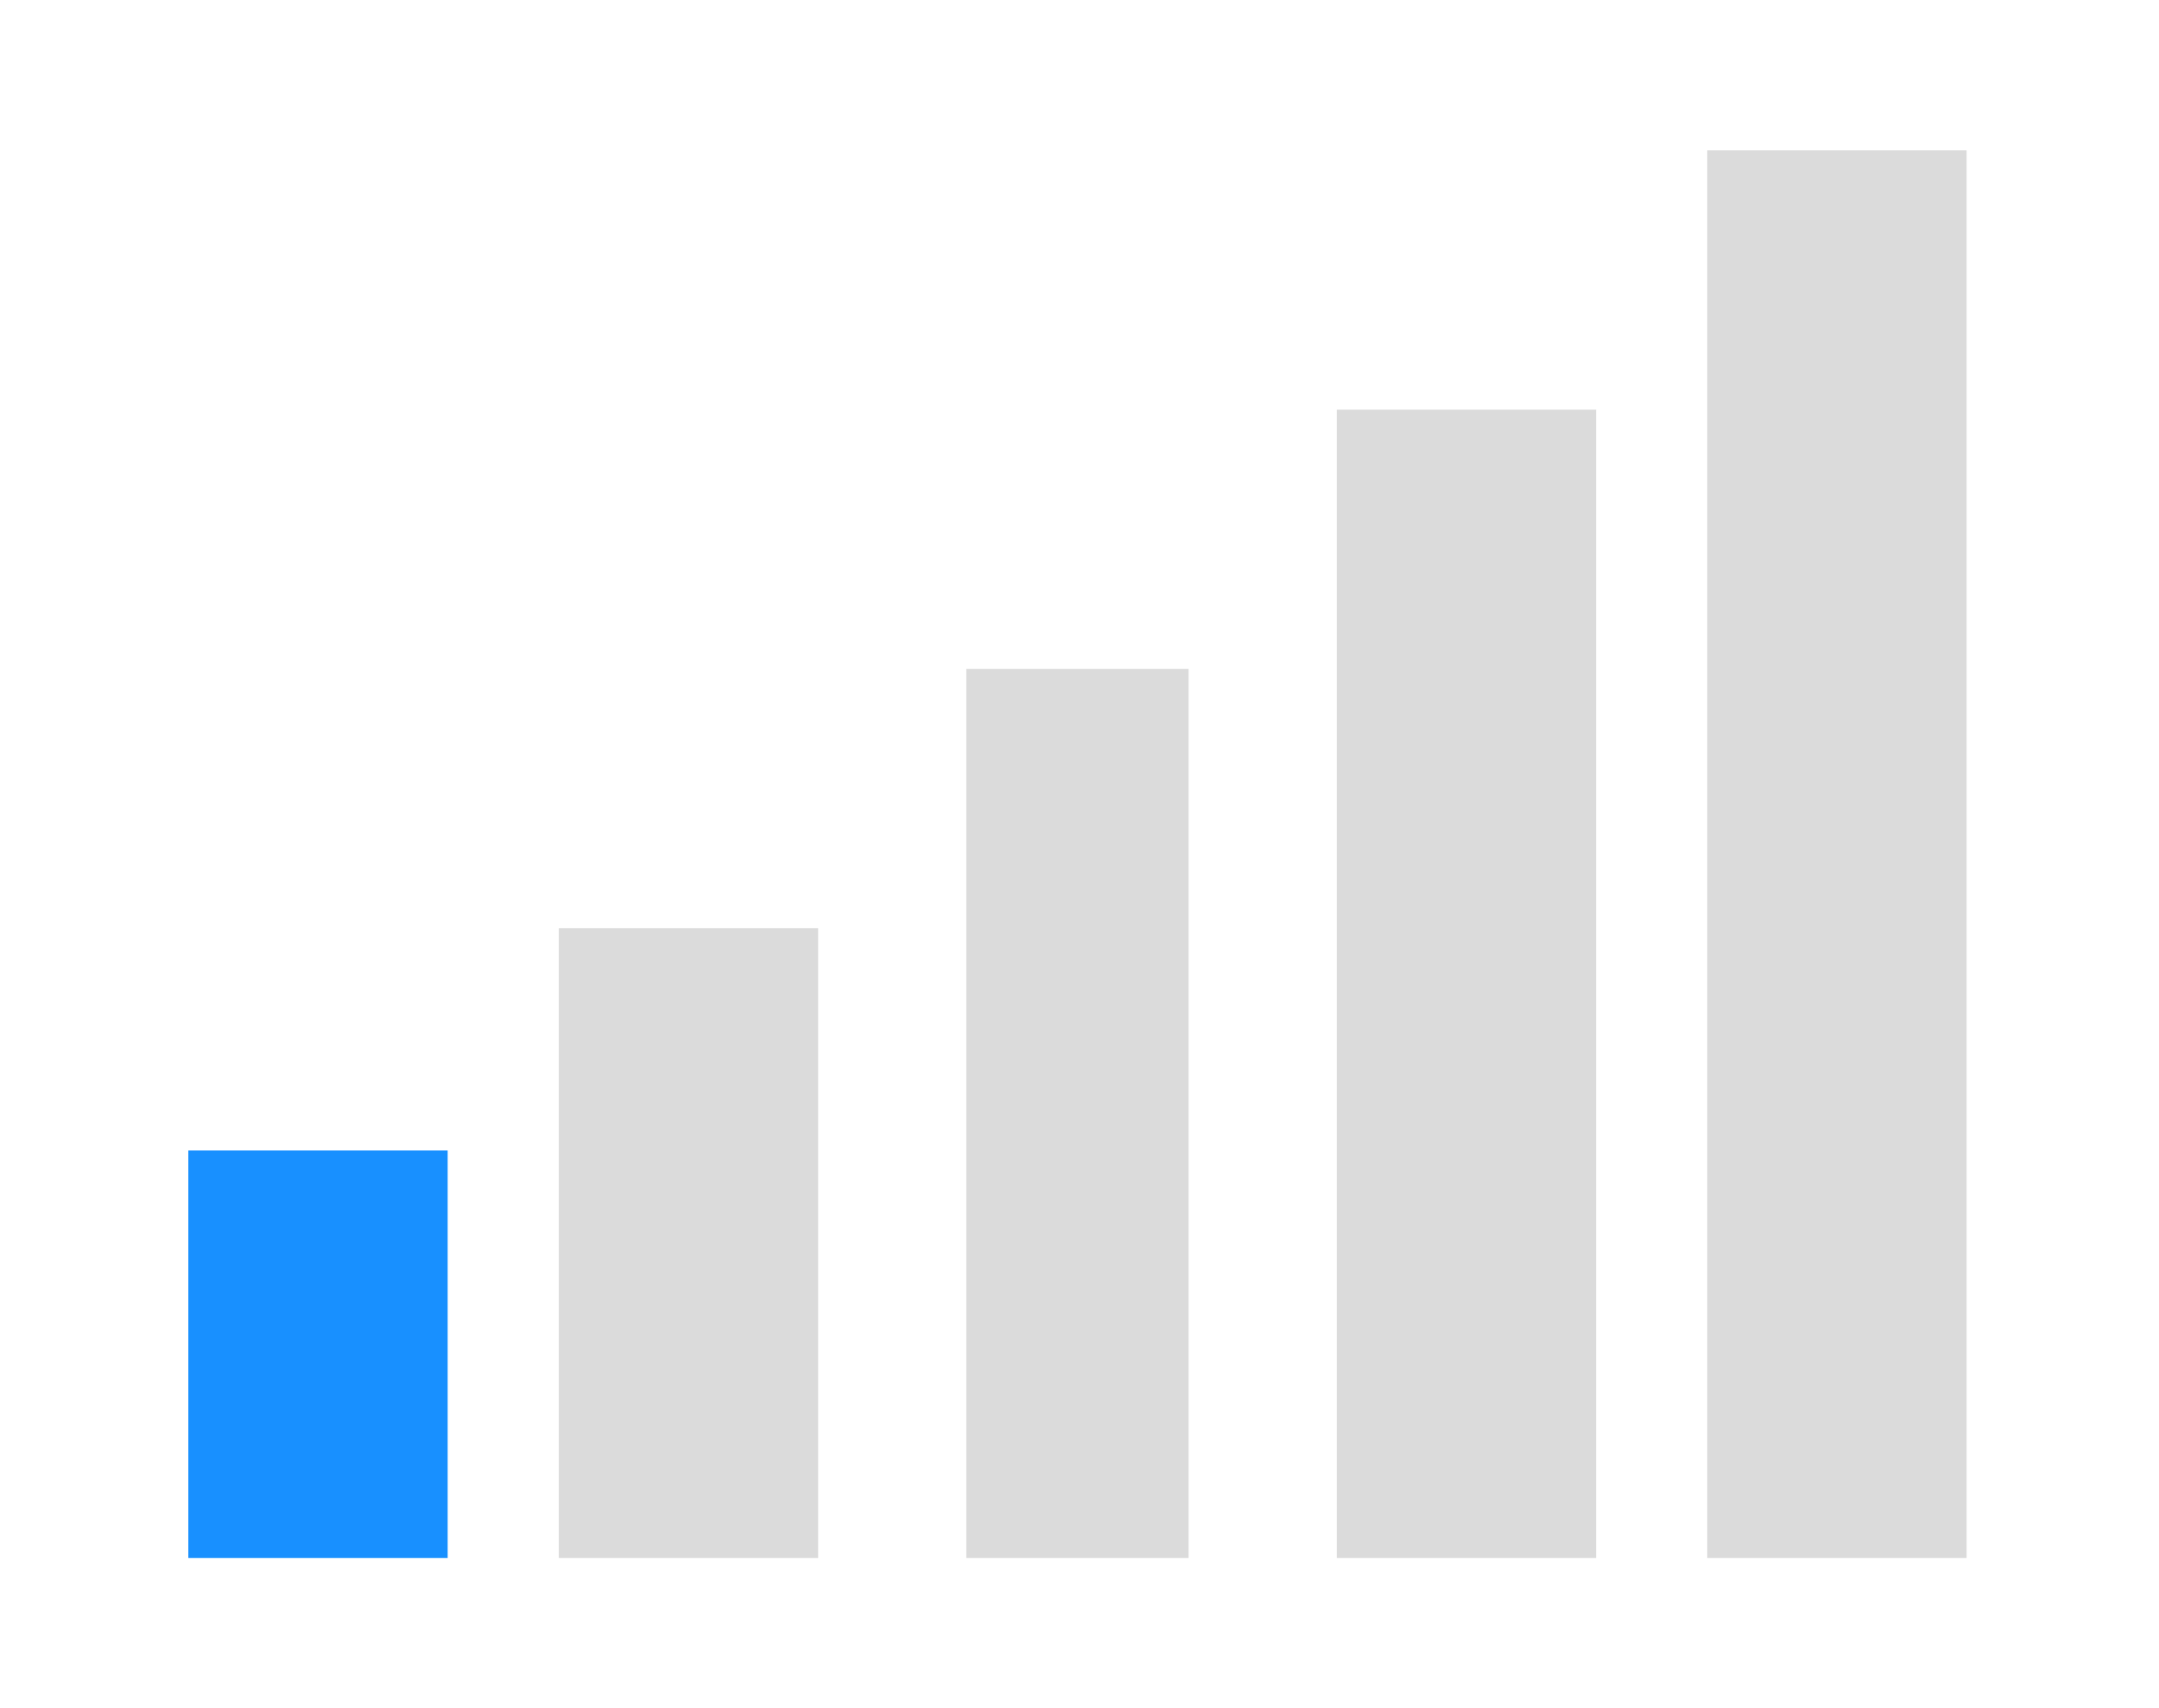 <?xml version="1.0" standalone="no"?><!DOCTYPE svg PUBLIC "-//W3C//DTD SVG 1.1//EN" "http://www.w3.org/Graphics/SVG/1.1/DTD/svg11.dtd"><svg t="1539847891869" class="icon" style="" viewBox="0 0 1294 1024" version="1.1" xmlns="http://www.w3.org/2000/svg" p-id="29079" id="mx_n_1539847891870" data-spm-anchor-id="a313x.7781069.0.i202" xmlns:xlink="http://www.w3.org/1999/xlink" width="30.328" height="24"><defs><style type="text/css"></style></defs><path d="M112.88 689.631h155.428v244.244h-155.428v-244.244z" fill="#1890ff" p-id="29080" data-spm-anchor-id="a313x.7781069.0.i199" class="selected"></path><path d="M334.921 556.409h155.428v377.467h-155.428v-377.467z" fill="#dbdbdb" p-id="29081"></path><path d="M579.164 400.98h133.223v532.895h-133.223v-532.895z" fill="#dbdbdb" p-id="29082"></path><path d="M801.202 245.553h155.428v688.323h-155.428v-688.323z" fill="#dbdbdb" p-id="29083"></path><path d="M1023.242 90.125h155.427v843.75h-155.428v-843.75z" fill="#dbdbdb" p-id="29084"></path></svg>